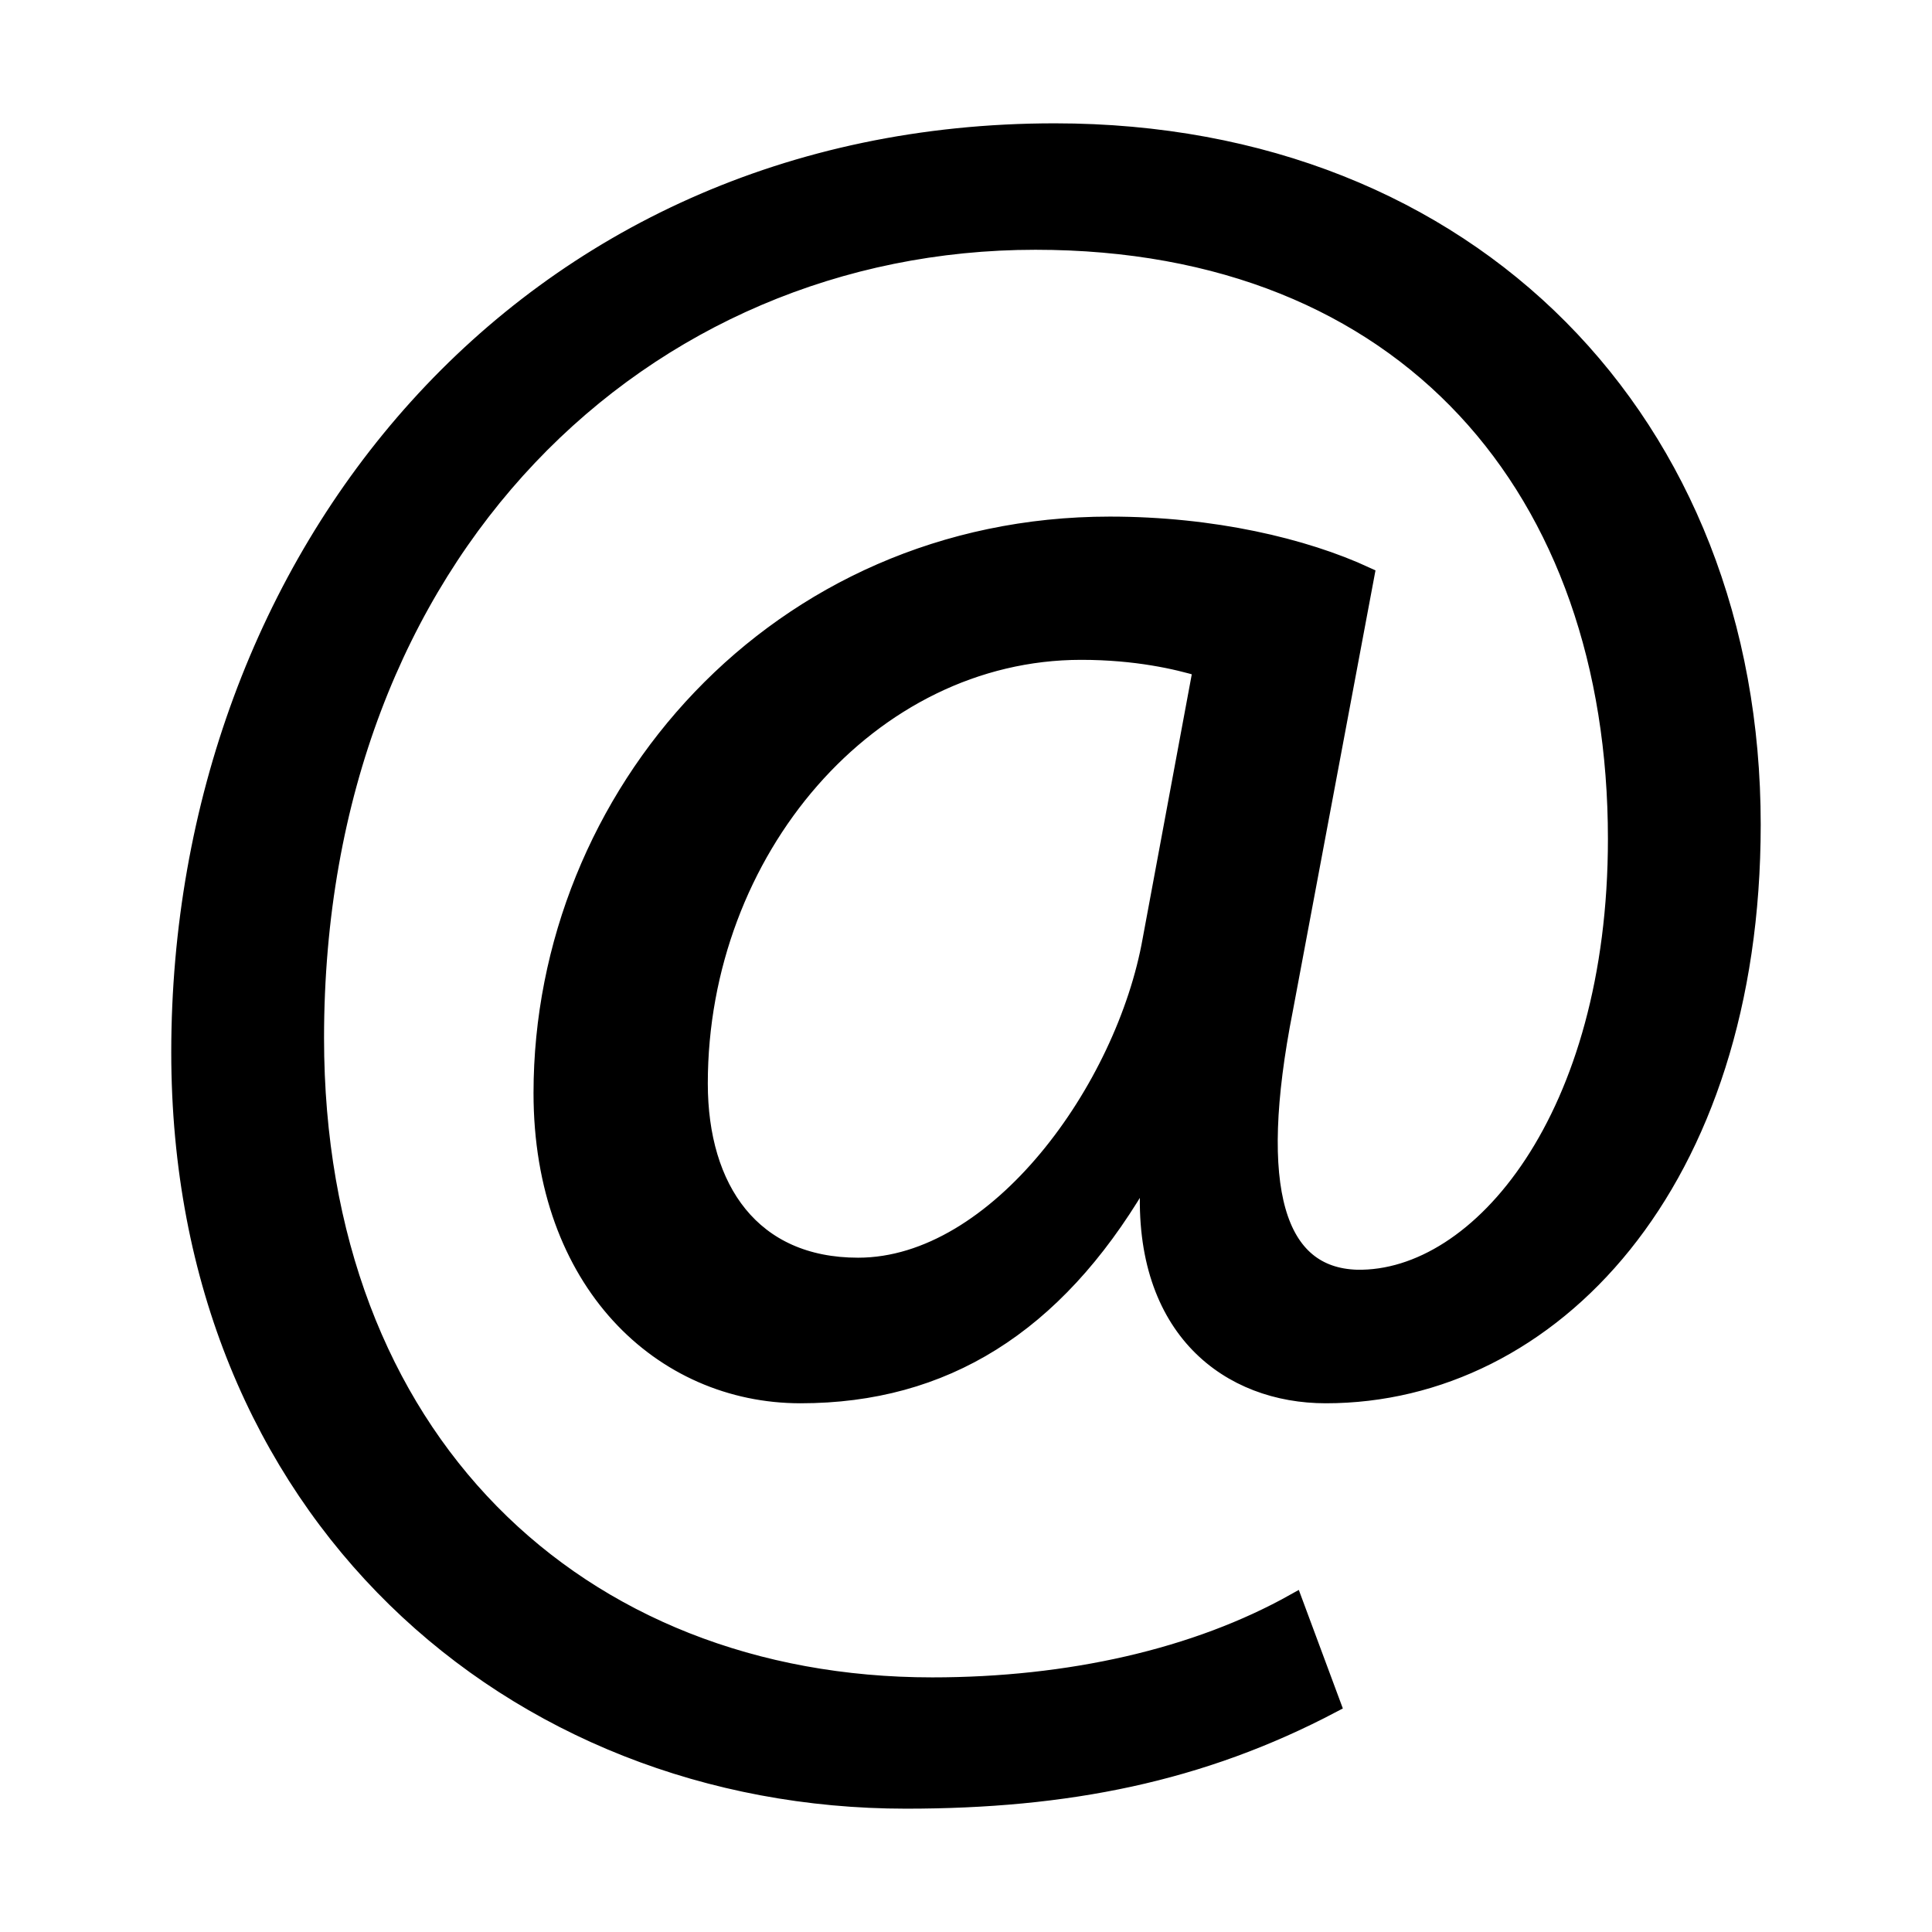 <?xml version="1.0" ?>
<svg version="1.1" viewBox="4 4 120 120"
    xmlns="http://www.w3.org/2000/svg"
    xmlns:xlink="http://www.w3.org/1999/xlink">
    <g>
        <path d="M86.785,109.878   c-8.188,4.317-16.533,5.962-26.515,5.962c-24.428,0-45.133-17.879-45.133-46.479c0-30.687,21.299-57.201,54.376-57.201   c25.918,0,43.348,18.175,43.348,43.052c0,22.342-12.517,35.448-26.514,35.448c-5.968,0-11.475-4.021-11.025-13.105h-0.594   C69.514,86.342,62.66,90.66,53.721,90.66c-8.636,0-16.083-7-16.083-18.764c0-18.473,14.591-35.309,35.296-35.309   c6.403,0,12.067,1.34,15.937,3.13L83.813,66.68c-2.232,11.323-0.45,16.532,4.463,16.685c7.604,0.146,16.095-9.982,16.095-27.261   c0-21.602-12.964-37.09-36.06-37.09c-24.27,0-44.684,19.212-44.684,49.456c0,24.877,16.241,40.215,38.28,40.215   c8.491,0,16.387-1.783,22.499-5.21L86.785,109.878z M78.598,45.527c-1.493-0.449-4.027-1.043-7.446-1.043   c-13.112,0-23.689,12.366-23.689,26.812c0,6.556,3.275,11.322,9.836,11.322c8.637,0,16.532-11.025,18.169-20.256L78.598,45.527z" fill="currentColor" stroke="currentColor"/>
    </g>
</svg>
